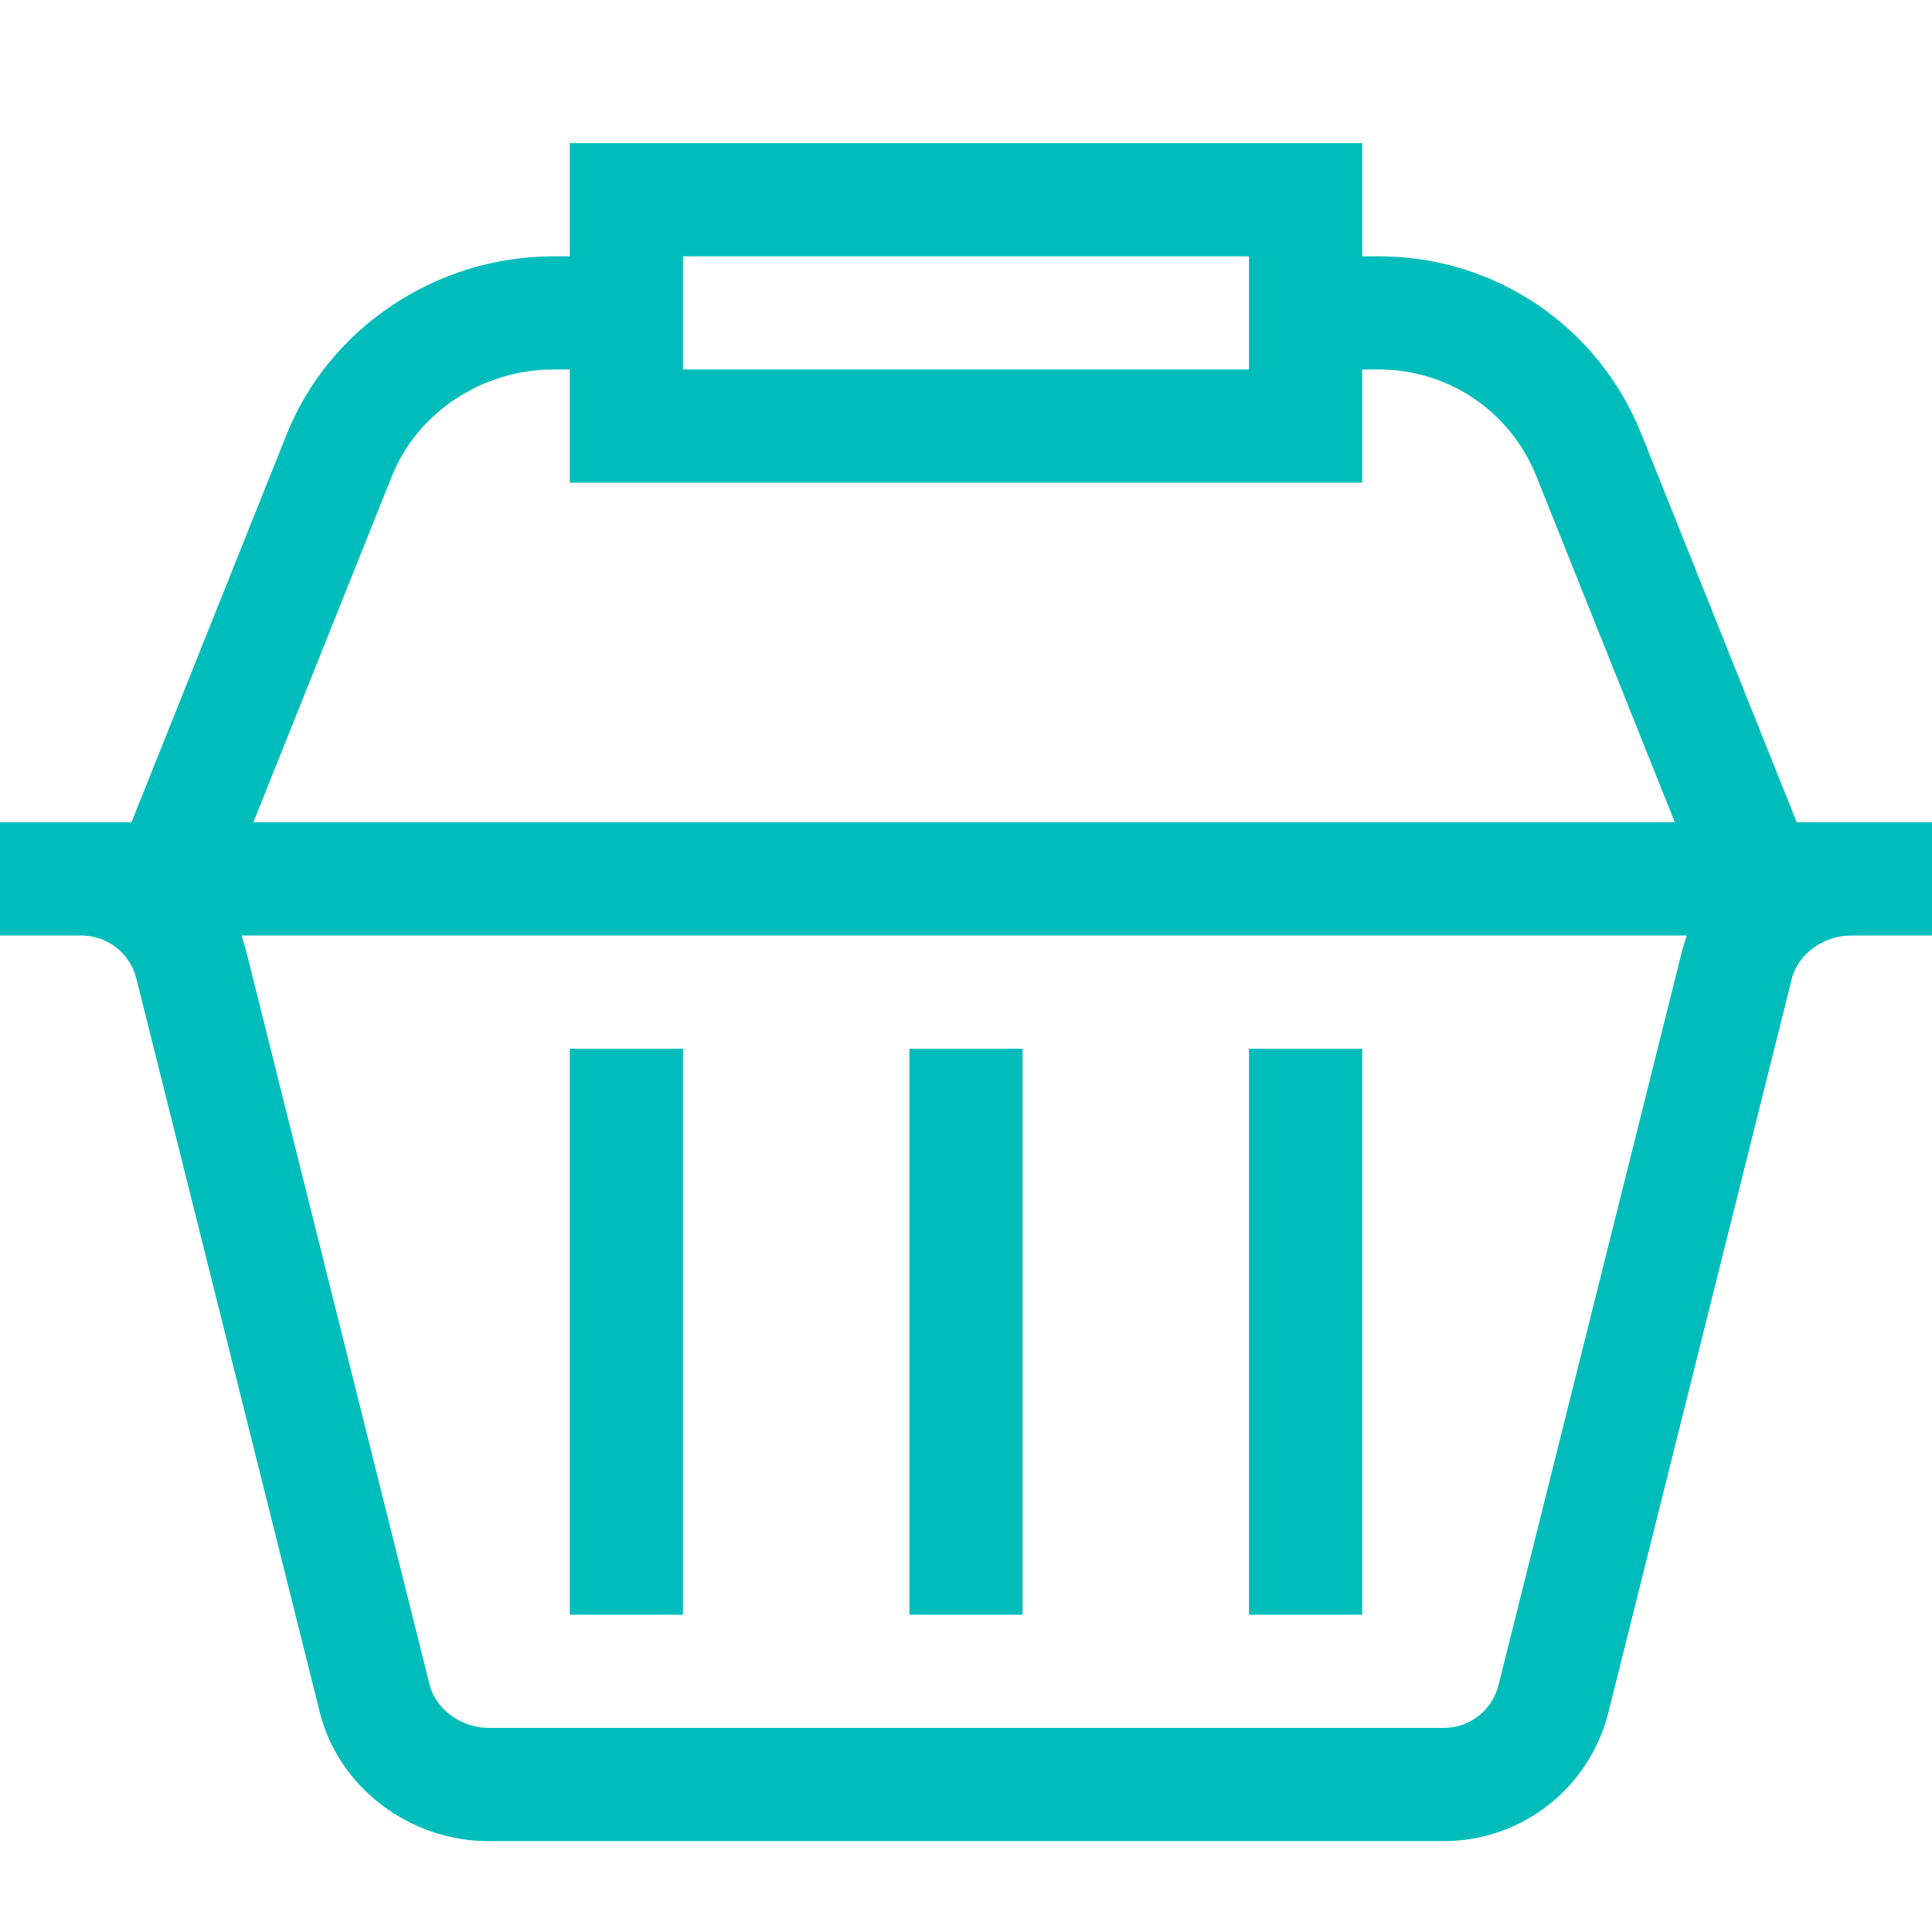 <?xml version="1.0" encoding="UTF-8"?>
<svg width="27px" height="27px" viewBox="0 0 27 27" version="1.1" xmlns="http://www.w3.org/2000/svg" xmlns:xlink="http://www.w3.org/1999/xlink">
    <title>Atoms/Icon/basket</title>
    <g id="Atoms/Icon/basket" stroke="none" stroke-width="1" fill="none" fill-rule="evenodd">
        <path d="M19.037,2 L19.037,3.582 L19.268,3.582 C20.895,3.582 22.336,4.558 22.94,6.068 L22.94,6.068 L25.11,11.492 L25.11,11.492 L27,11.492 L27,13.074 L25.862,13.074 C25.486,13.074 25.126,13.337 25.042,13.673 L25.042,13.673 L22.477,23.933 C22.212,24.991 21.266,25.73 20.175,25.73 L20.175,25.73 L6.825,25.73 C5.721,25.73 4.731,24.974 4.47,23.933 L4.47,23.933 L1.905,13.673 C1.817,13.321 1.501,13.074 1.138,13.074 L1.138,13.074 L0,13.074 L0,11.492 L0,11.492 L1.837,11.492 L4.007,6.068 C4.602,4.581 6.099,3.582 7.732,3.582 L7.732,3.582 L7.963,3.582 L7.963,2 L19.037,2 Z M23.573,13.074 L3.375,13.074 C3.4,13.144 3.422,13.216 3.44,13.29 L3.44,13.29 L6.005,23.549 C6.089,23.885 6.449,24.148 6.825,24.148 L6.825,24.148 L20.175,24.148 C20.539,24.148 20.854,23.902 20.942,23.549 L20.942,23.549 L23.507,13.29 C23.526,13.216 23.548,13.145 23.573,13.074 L23.573,13.074 Z M14.291,14.656 L14.291,22.566 L12.709,22.566 L12.709,14.656 L14.291,14.656 Z M19.037,14.656 L19.037,22.566 L17.455,22.566 L17.455,14.656 L19.037,14.656 Z M9.545,14.656 L9.545,22.566 L7.963,22.566 L7.963,14.656 L9.545,14.656 Z M7.963,5.164 L7.732,5.164 C6.74,5.164 5.833,5.764 5.476,6.656 L5.476,6.656 L3.541,11.492 L23.406,11.492 L21.471,6.656 C21.109,5.75 20.244,5.164 19.268,5.164 L19.268,5.164 L19.037,5.164 L19.037,6.746 L7.963,6.746 L7.963,5.164 Z M17.455,3.582 L9.545,3.582 L9.545,5.164 L17.455,5.164 L17.455,3.582 Z" id="Combined-Shape" fill="#00BDBB"></path>
    </g>
</svg>